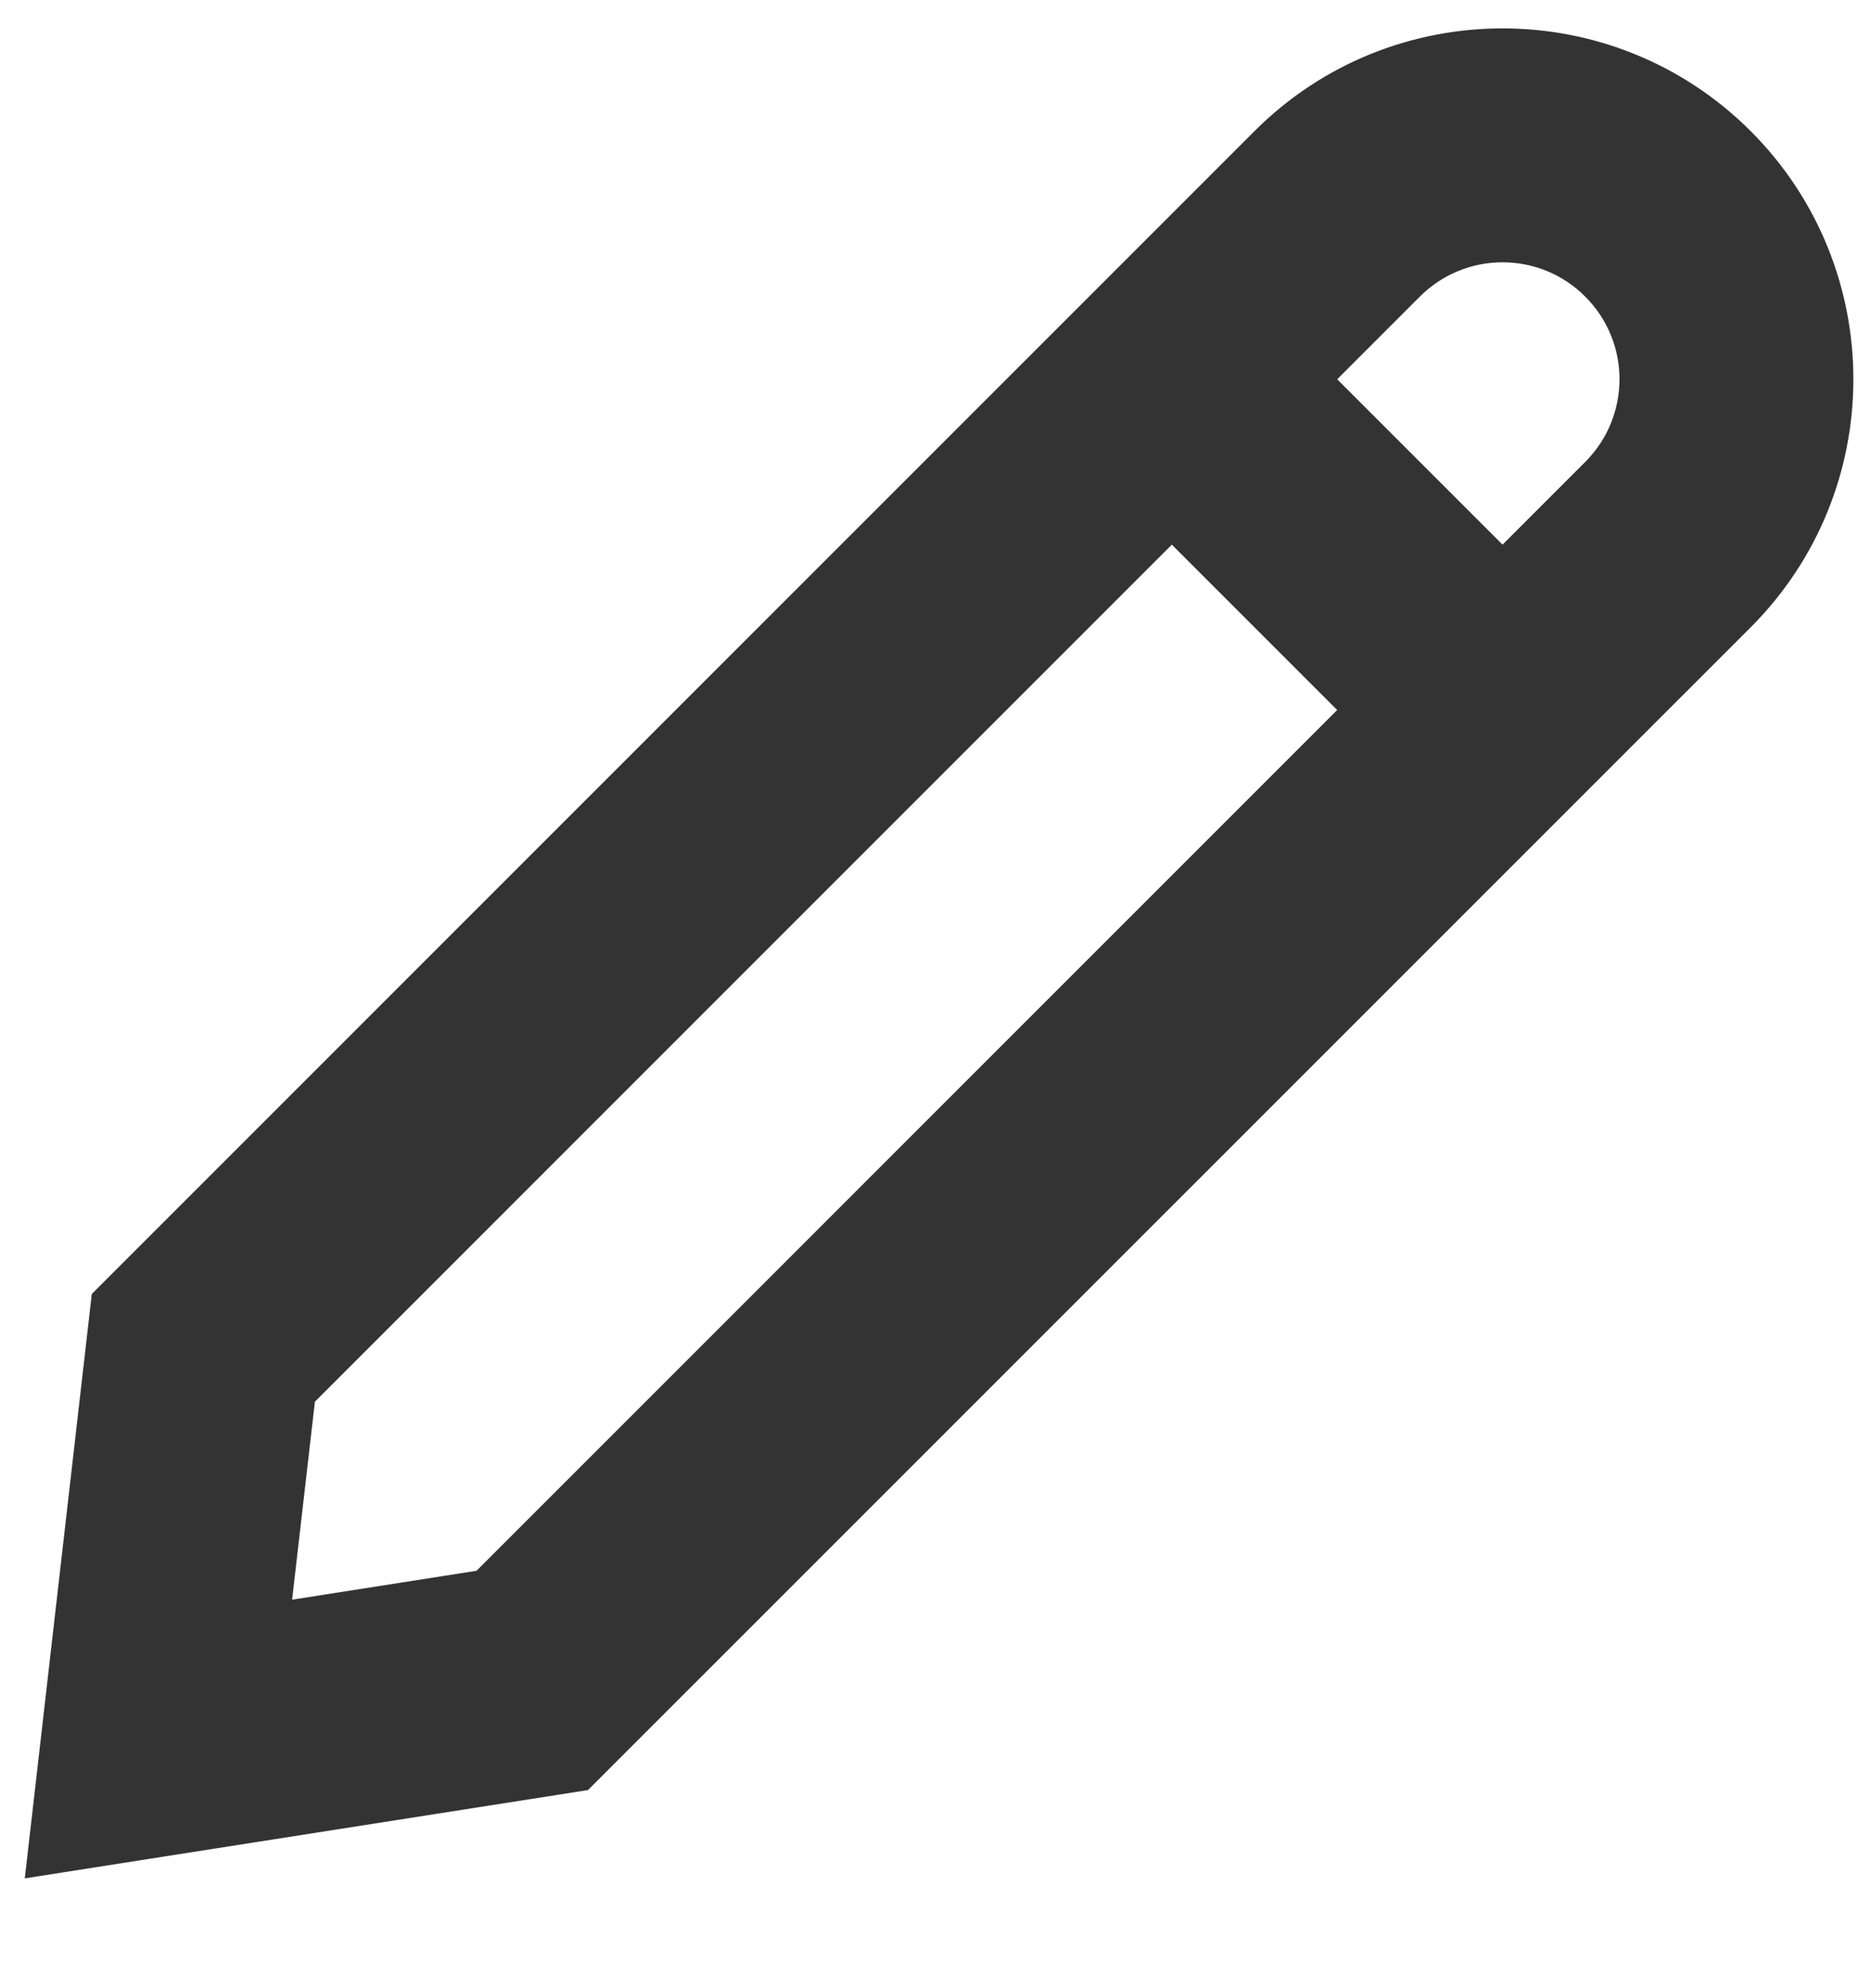 <svg width="16" height="17" viewBox="0 0 16 17" fill="none" xmlns="http://www.w3.org/2000/svg">
<path fill-rule="evenodd" clip-rule="evenodd" d="M11.435 6.071L4.075 13.431L2.498 13.678L2.693 11.985L10.021 4.657L11.435 6.071ZM12.849 4.657L13.556 3.95C13.947 3.559 13.947 2.926 13.556 2.536C13.166 2.145 12.533 2.145 12.142 2.536L11.435 3.243L12.849 4.657ZM14.971 5.364L5.028 15.306L0.212 16.061L0.785 11.064L10.728 1.121C11.899 -0.05 13.799 -0.05 14.971 1.121C16.142 2.293 16.142 4.192 14.971 5.364Z" fill="#333333"/>
</svg>
